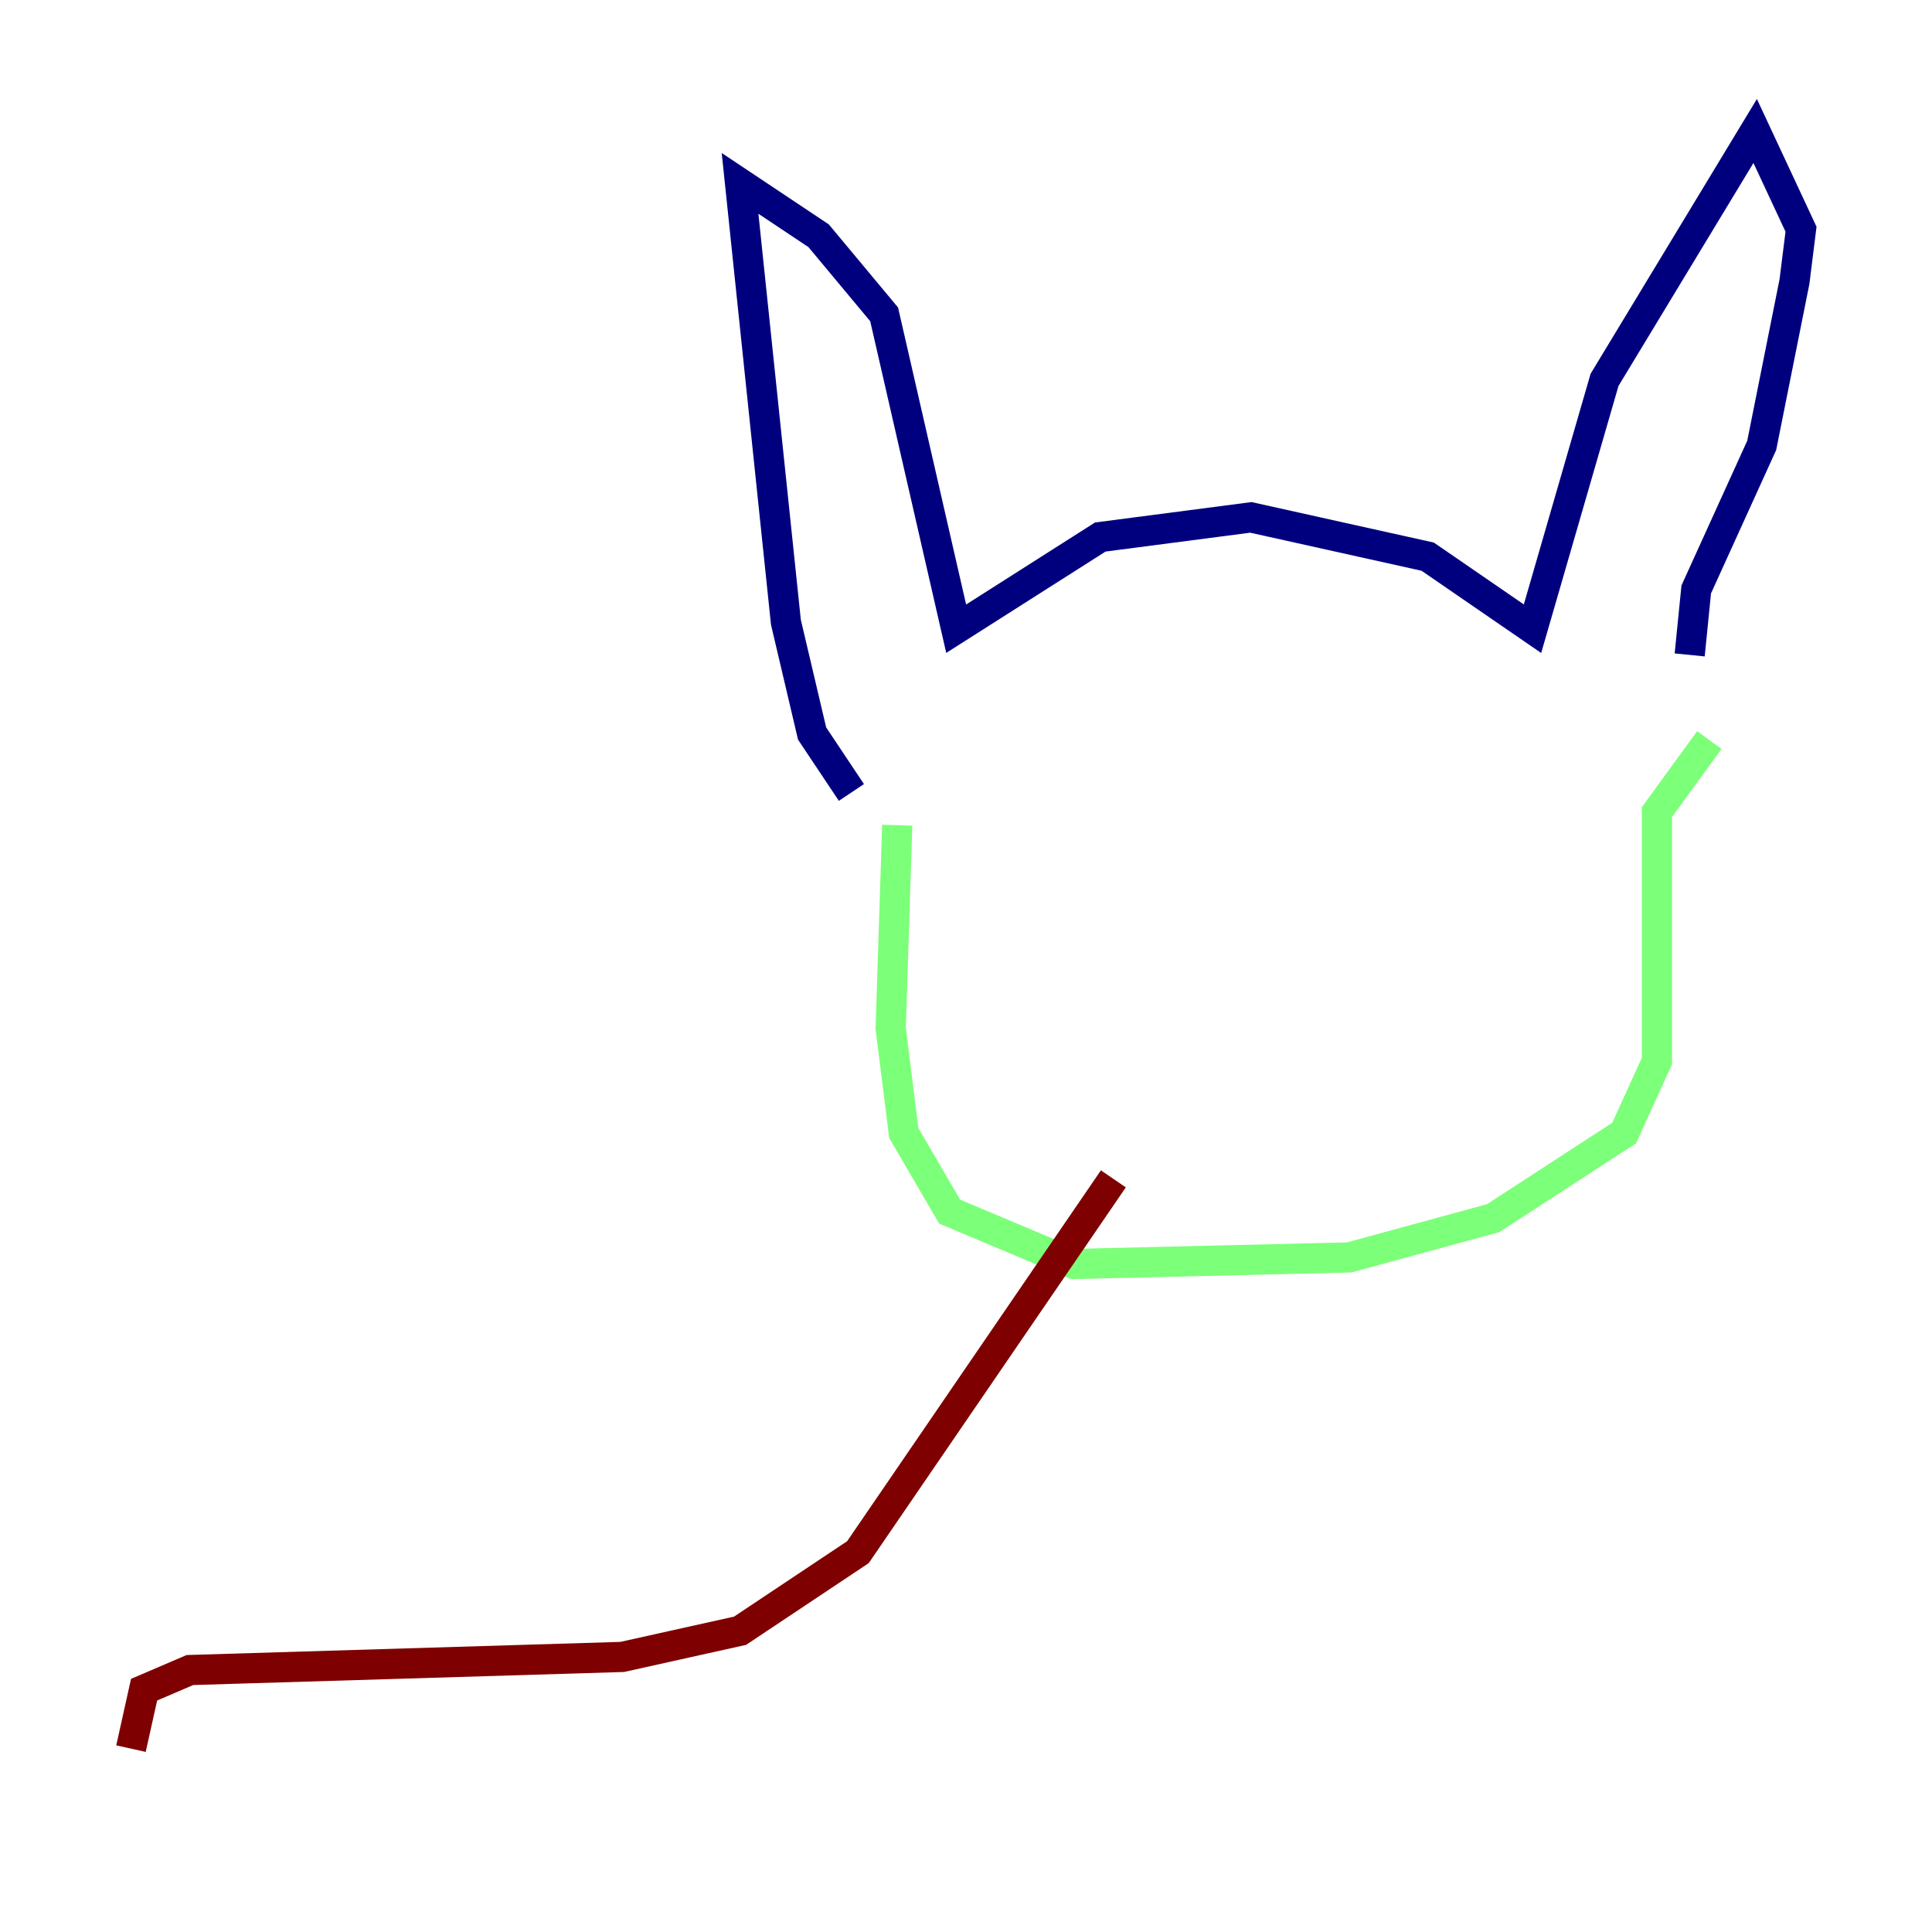<?xml version="1.0" encoding="utf-8" ?>
<svg baseProfile="tiny" height="128" version="1.2" viewBox="0,0,128,128" width="128" xmlns="http://www.w3.org/2000/svg" xmlns:ev="http://www.w3.org/2001/xml-events" xmlns:xlink="http://www.w3.org/1999/xlink"><defs /><polyline fill="none" points="56.407,52.502 53.803,48.597 52.068,41.22 49.031,12.149 54.237,15.62 58.576,20.827 63.349,41.654 72.895,35.58 82.875,34.278 94.59,36.881 101.532,41.654 106.305,25.166 116.285,8.678 119.322,15.186 118.888,18.658 116.719,29.505 112.38,39.051 111.946,43.39" stroke="#00007f" stroke-width="2" /><polyline fill="none" points="59.444,54.671 59.01,68.122 59.878,75.064 62.915,80.271 71.159,83.742 89.383,83.308 98.929,80.705 107.607,75.064 109.776,70.291 109.776,53.803 113.248,49.031" stroke="#7cff79" stroke-width="2" /><polyline fill="none" points="73.763,78.102 56.841,102.834 49.031,108.041 41.22,109.776 12.583,110.644 9.546,111.946 8.678,115.851" stroke="#7f0000" stroke-width="2" /></svg>